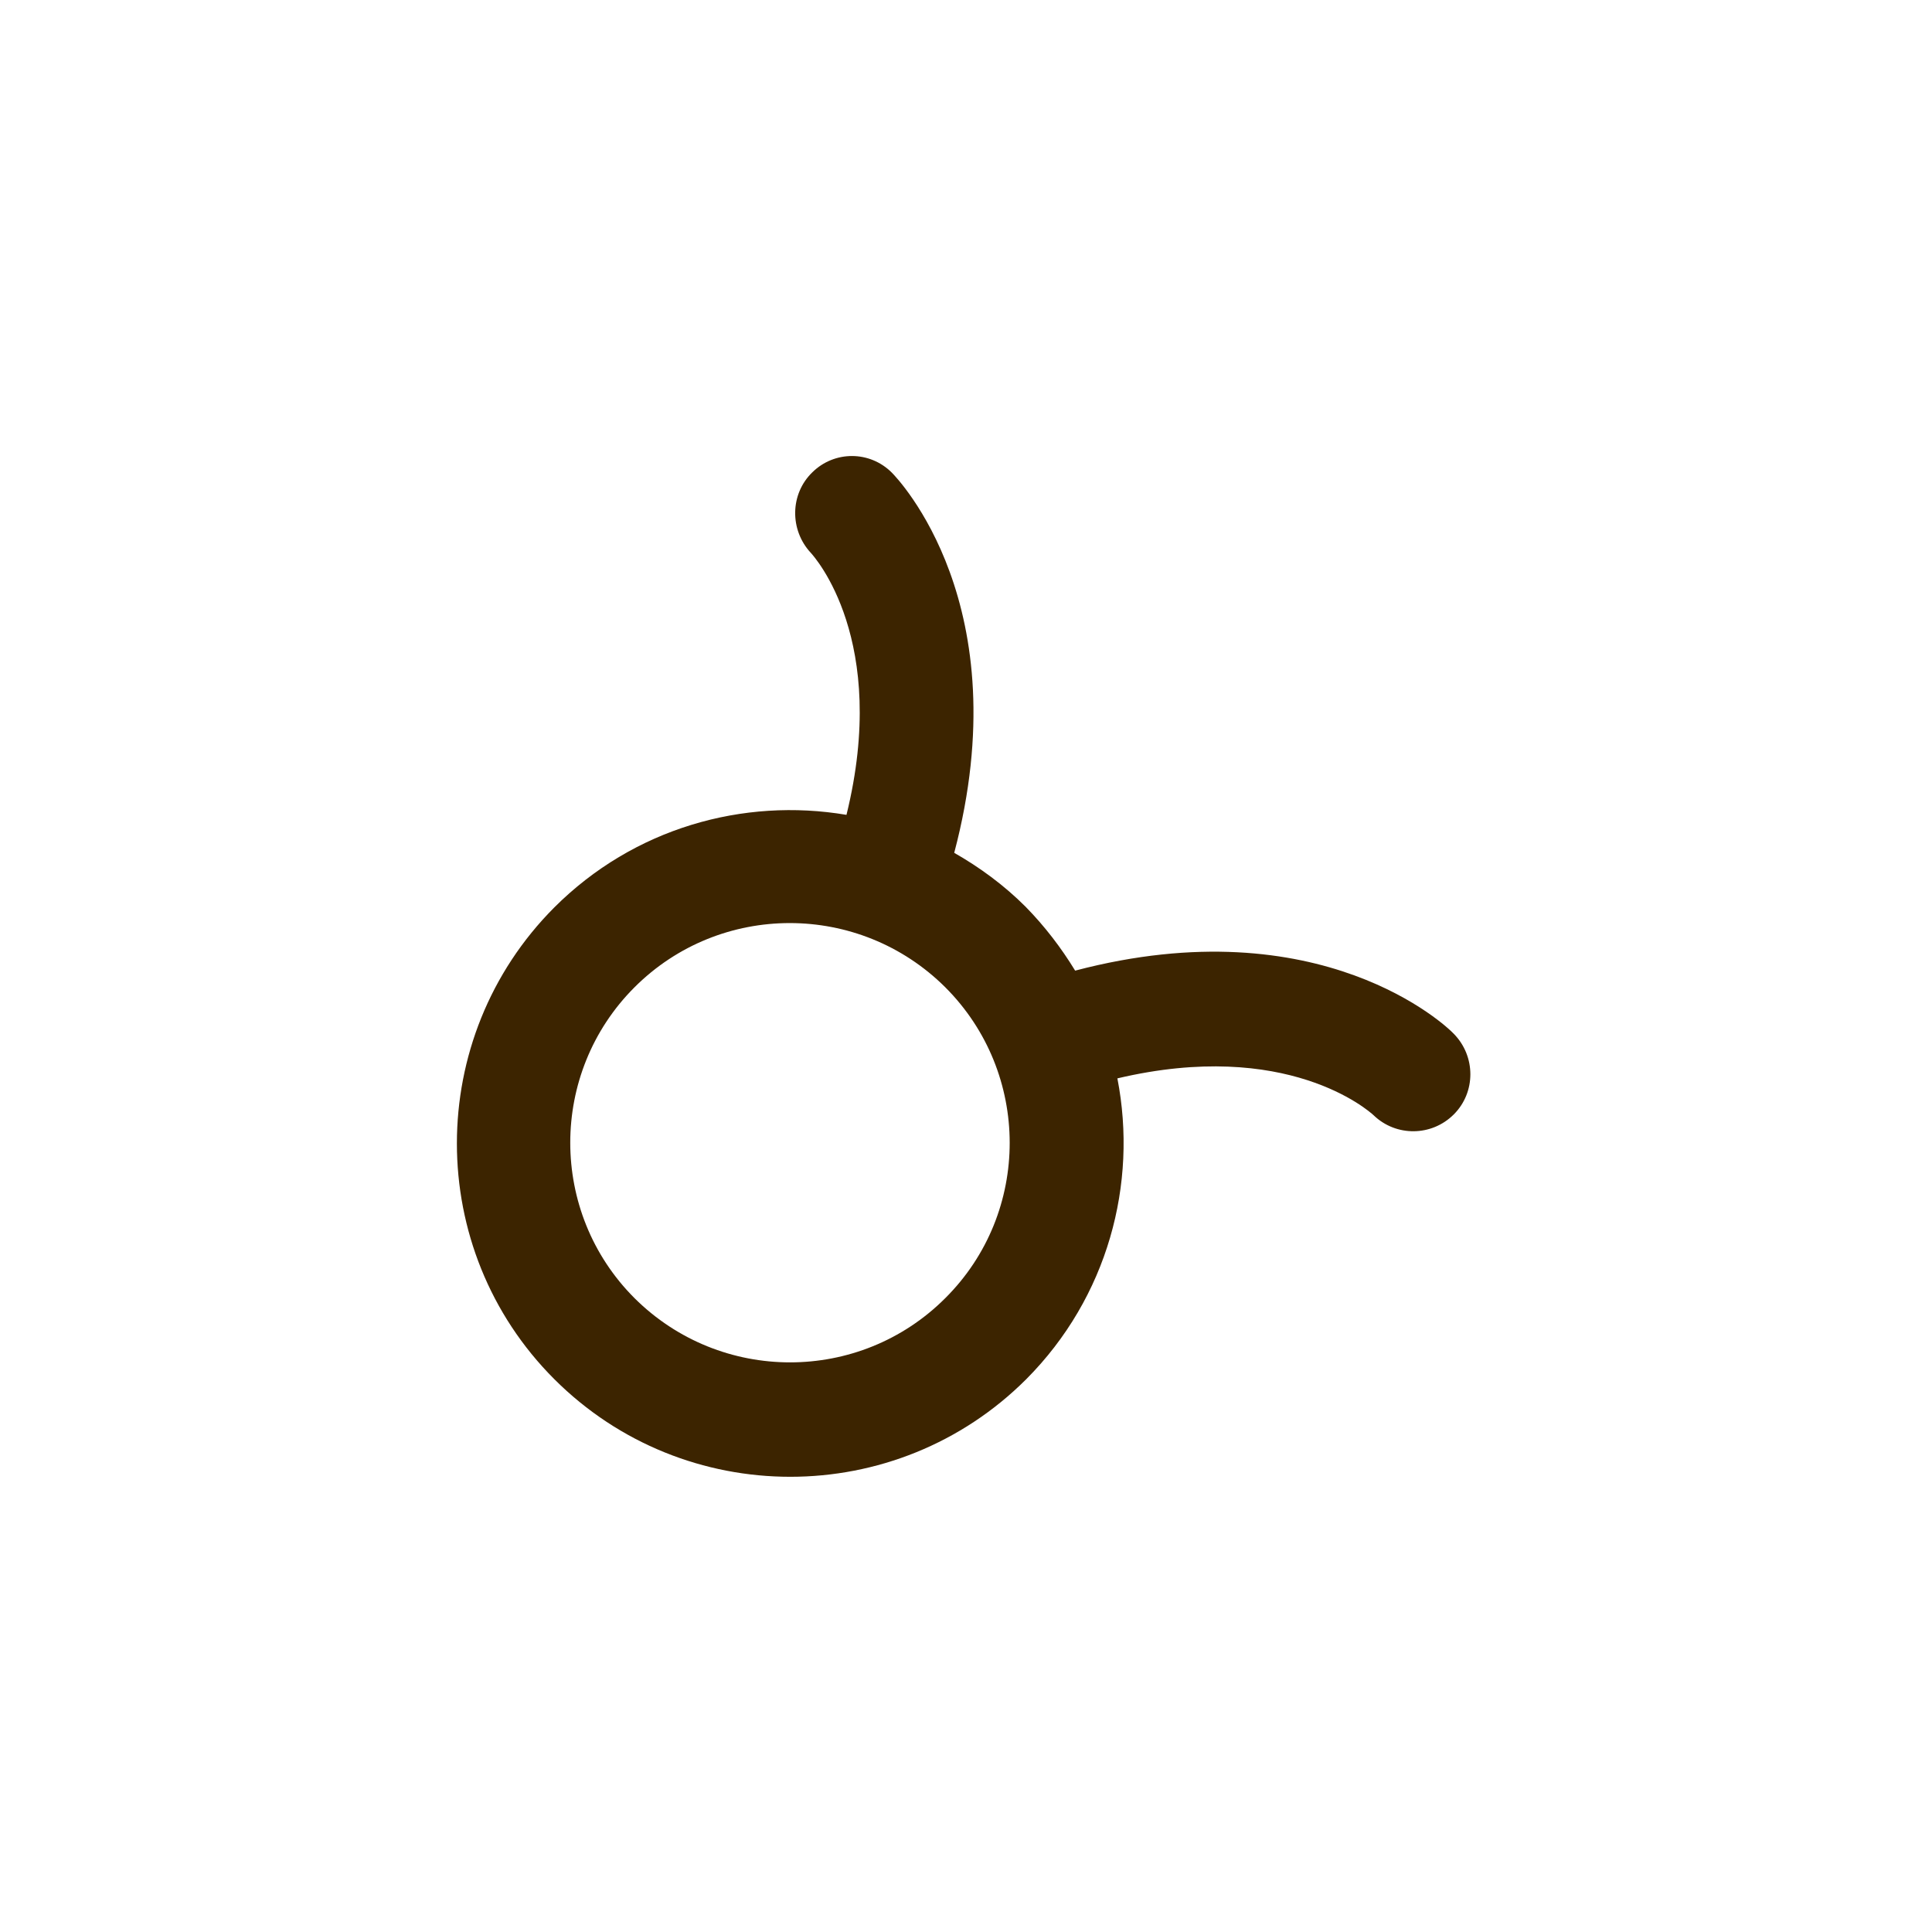 <svg width="73" height="73" viewBox="0 0 73 73" fill="none" xmlns="http://www.w3.org/2000/svg">
<g filter="url(#filter0_d_238_371)">
<path d="M54.902 39.033C54.697 38.813 49.923 34.23 40.624 36.675C40.097 35.812 39.482 35.006 38.75 34.259C37.93 33.439 37.007 32.766 36.055 32.224C38.53 22.866 33.917 18.078 33.697 17.858C32.863 17.024 31.53 17.024 30.696 17.844C29.846 18.664 29.832 20.026 30.637 20.89C30.769 21.036 33.61 24.184 31.984 30.789C28.089 30.13 23.945 31.287 20.943 34.288C16.037 39.209 16.037 47.204 20.943 52.11C25.863 57.03 33.859 57.03 38.779 52.11C41.854 49.02 42.996 44.73 42.22 40.746C48.619 39.238 51.709 41.962 51.9 42.138C52.749 42.958 54.096 42.943 54.931 42.108C55.766 41.274 55.766 39.912 54.931 39.062L54.902 39.033ZM23.974 49.049C20.738 45.813 20.738 40.541 23.974 37.305C27.21 34.069 32.468 34.069 35.718 37.305C38.955 40.541 38.969 45.813 35.718 49.049C32.482 52.286 27.225 52.286 23.974 49.049Z" fill="#3C2400"/>
</g>
<defs>
<filter id="filter0_d_238_371" x="0.617" y="0.584" width="71.586" height="71.863" filterUnits="userSpaceOnUse" color-interpolation-filters="sRGB">
<feFlood flood-opacity="0" result="BackgroundImageFix"/>
<feColorMatrix in="SourceAlpha" type="matrix" values="0 0 0 0 0 0 0 0 0 0 0 0 0 0 0 0 0 0 127 0" result="hardAlpha"/>
<feOffset/>
<feGaussianBlur stdDeviation="8.323"/>
<feColorMatrix type="matrix" values="0 0 0 0 1 0 0 0 0 1 0 0 0 0 1 0 0 0 0.75 0"/>
<feBlend mode="normal" in2="BackgroundImageFix" result="effect1_dropShadow_238_371"/>
<feBlend mode="normal" in="SourceGraphic" in2="effect1_dropShadow_238_371" result="shape"/>
</filter>
</defs>
</svg>
